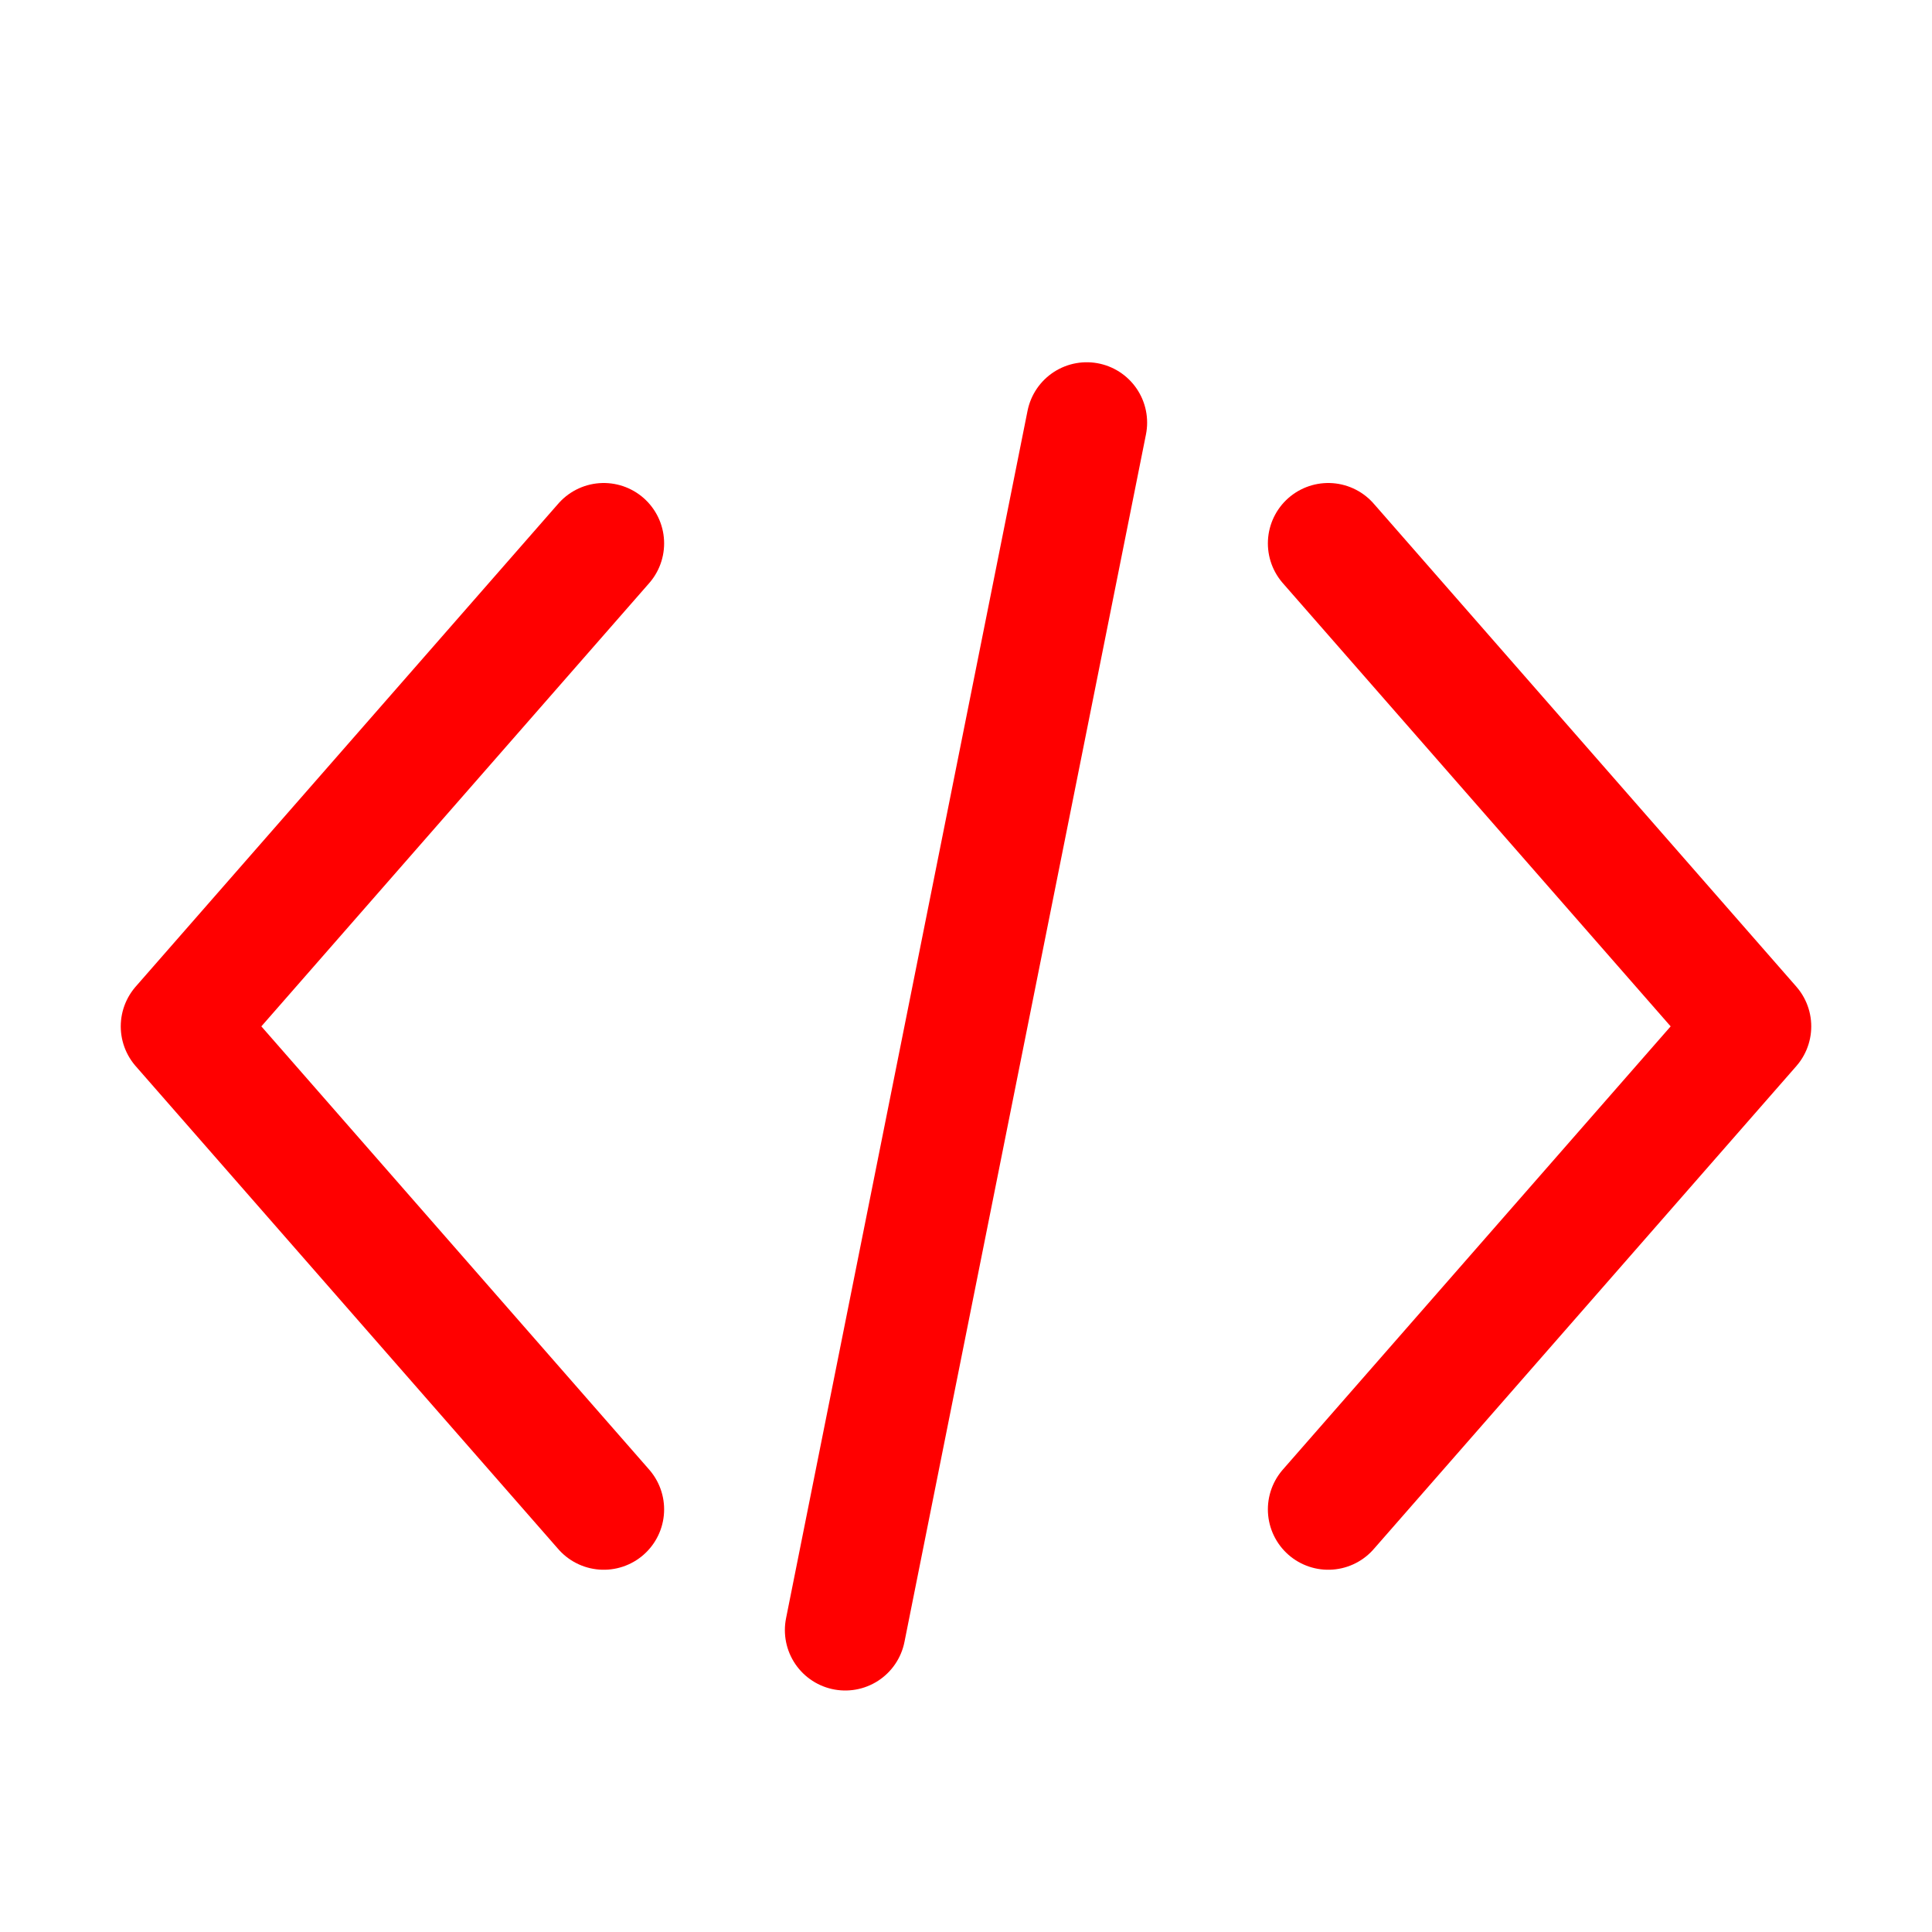 <svg xmlns="http://www.w3.org/2000/svg" xmlns:xlink="http://www.w3.org/1999/xlink" width="1em" height="1em" preserveAspectRatio="xMidYMid meet" viewBox="0 0 32 32" style="-ms-transform: rotate(360deg); -webkit-transform: rotate(360deg); transform: rotate(360deg);"><path fill="none" stroke="red" stroke-linecap="round" stroke-linejoin="round" stroke-width="2" d="m10 9l-7 8l7 8M22 9l7 8l-7 8M18 7l-4 20"/></svg>